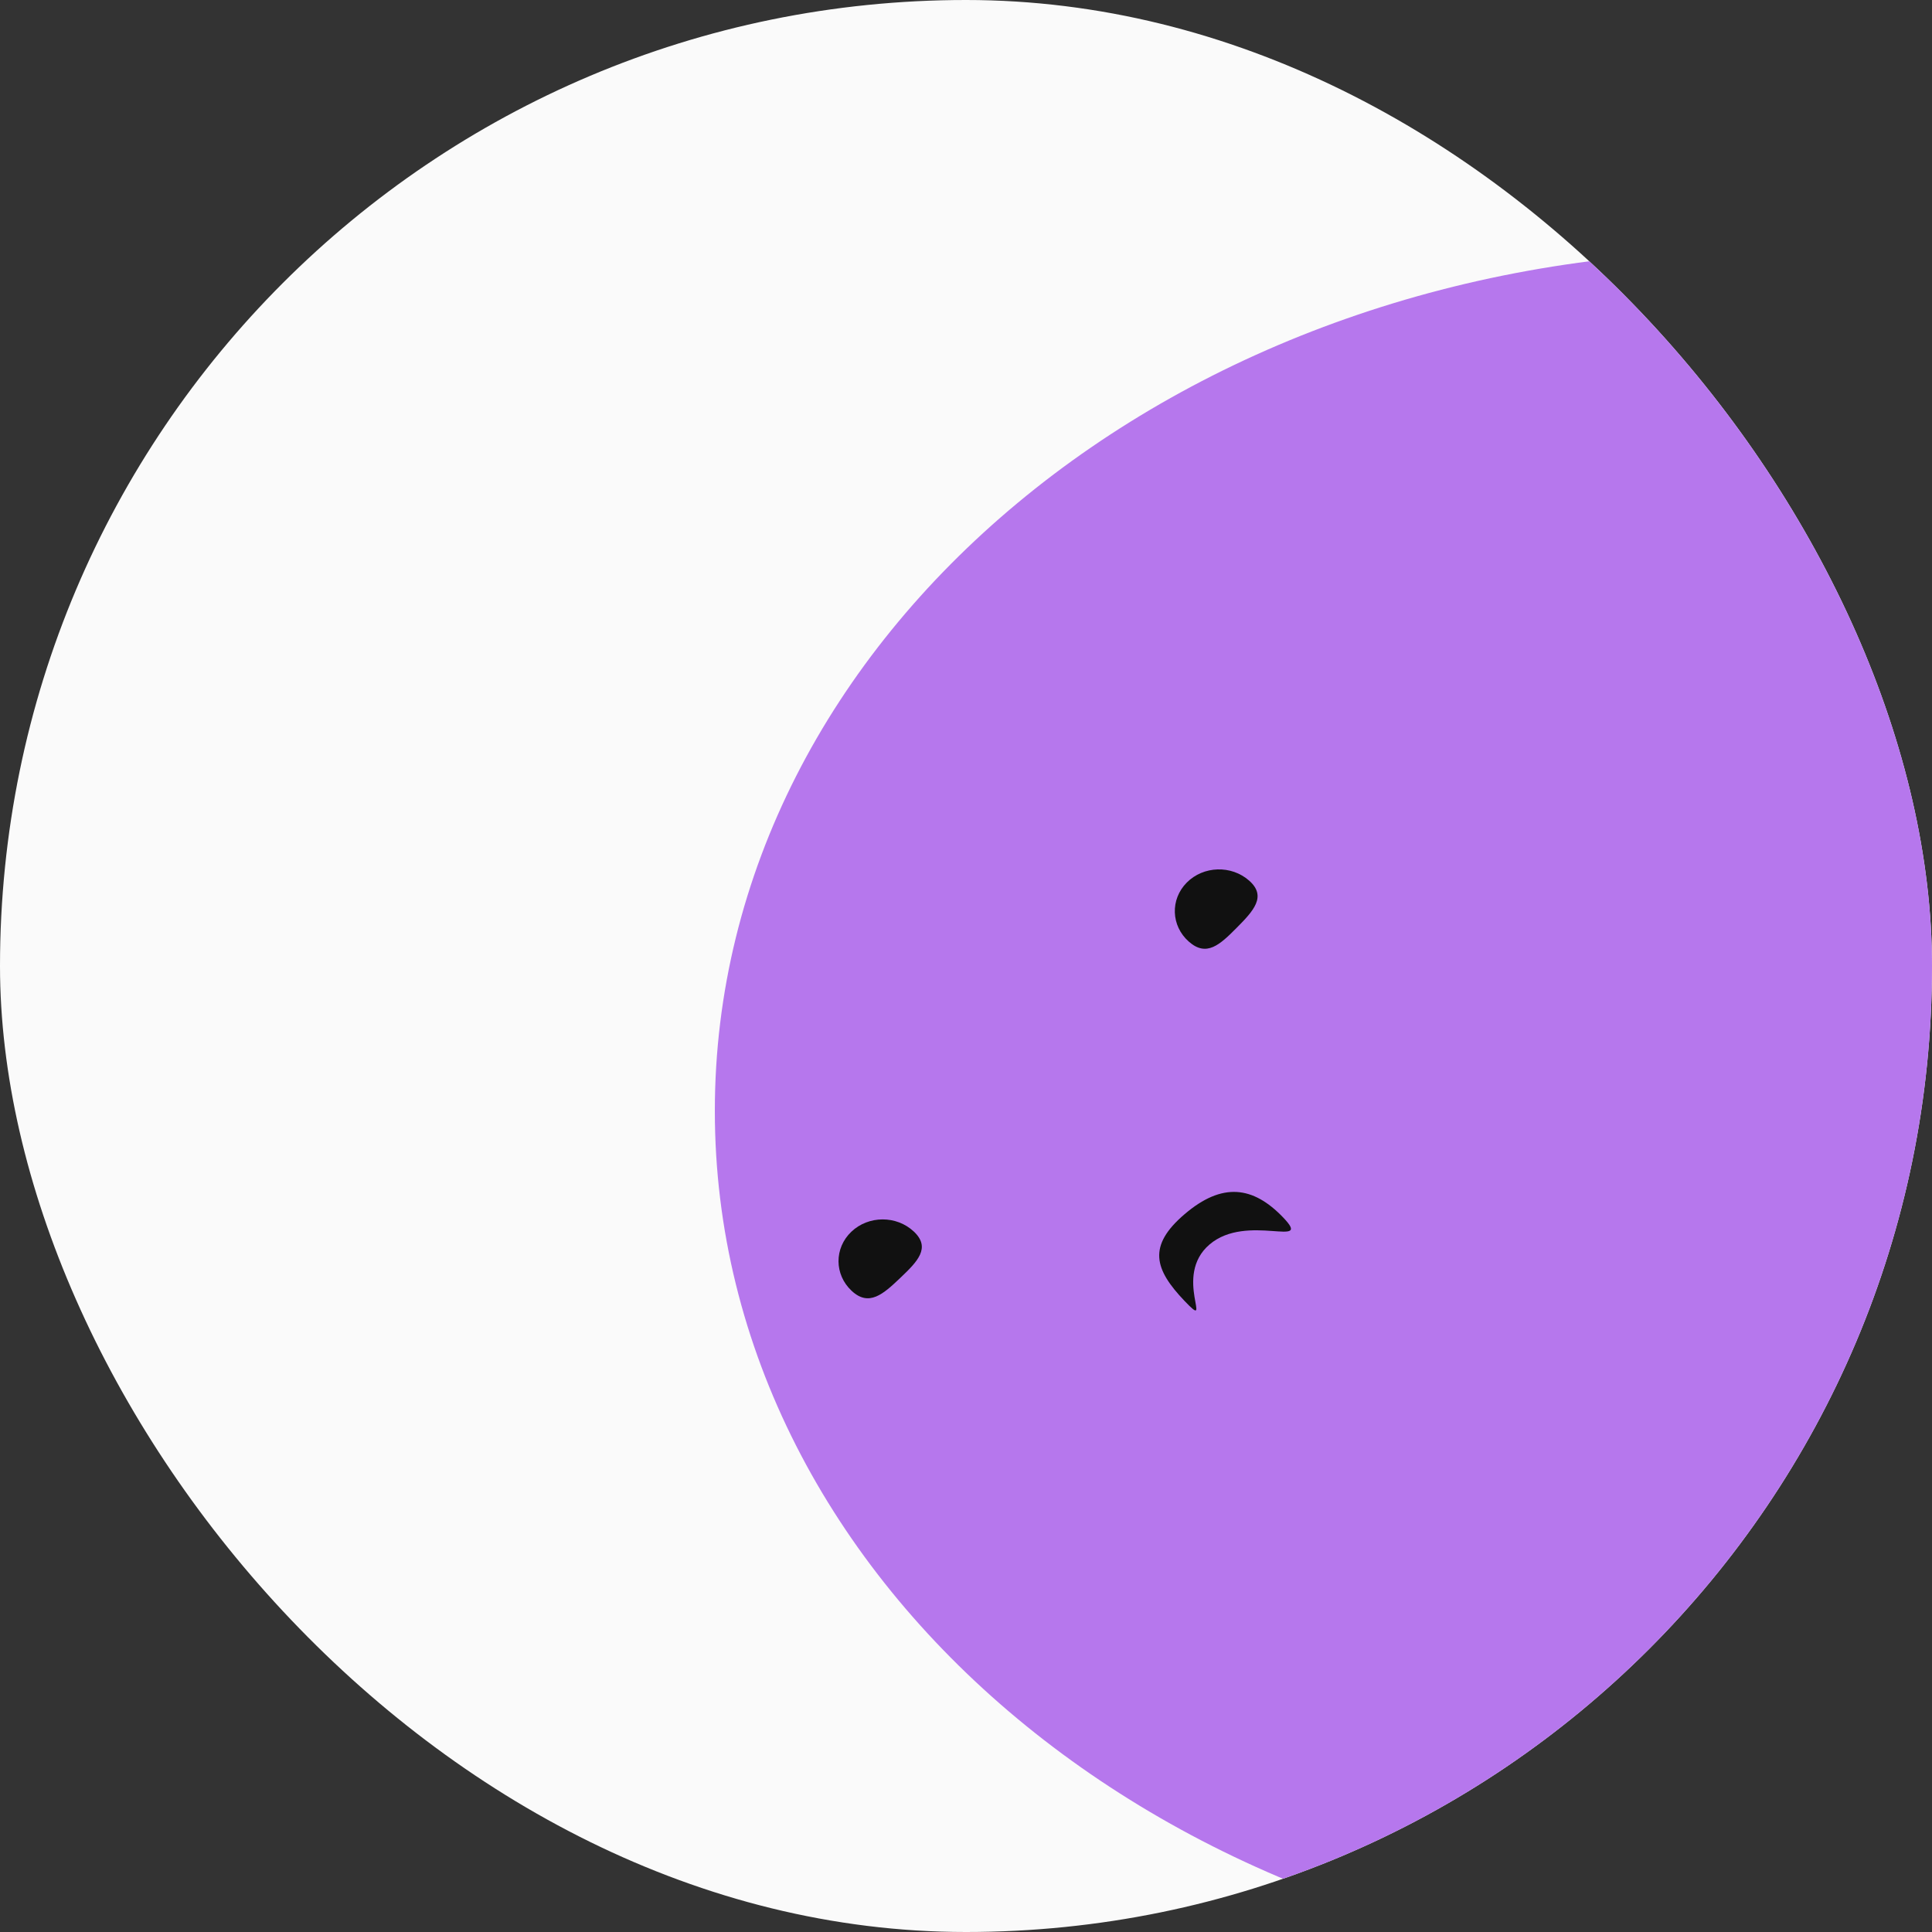 <svg width="100" height="100" viewBox="0 0 100 100" fill="none" xmlns="http://www.w3.org/2000/svg">
<rect x="0" y="0" width="100" height="100" fill="#333333" stroke="none"/>
<g clip-path="url(#clip0_89_255)">
<rect width="100" height="100" rx="50" fill="#FAFAFA"/>
<path d="M90.5 13C120.047 13 144 32.923 144 57.5C144 82.077 120.047 102 90.5 102C60.953 102 37 82.077 37 57.5C37 32.923 60.953 13 90.5 13Z" fill="#B677ED"/>
<path d="M47.298 63.743C48.194 64.584 47.492 65.294 46.602 66.141C45.713 66.988 44.974 67.651 44.078 66.81C43.181 65.97 43.175 64.602 44.065 63.755C44.954 62.908 46.402 62.903 47.298 63.743Z" fill="#111111"/>
<path d="M61.319 67.344C59.749 65.701 59.382 64.493 61.319 62.842C63.255 61.19 64.853 61.38 66.423 63.023C67.992 64.666 64.543 62.761 62.607 64.413C60.67 66.064 62.888 68.987 61.319 67.344Z" fill="#111111"/>
<path d="M64.659 45.584C65.58 46.4 64.873 47.154 64.009 48.024C63.146 48.894 62.452 49.552 61.531 48.736C60.61 47.92 60.563 46.553 61.427 45.682C62.291 44.812 63.738 44.768 64.659 45.584Z" fill="#111111"/>
</g>
<defs>
<clipPath id="clip0_89_255">
<rect width="100" height="100" rx="50" fill="white"/>
</clipPath>
</defs>
</svg>
